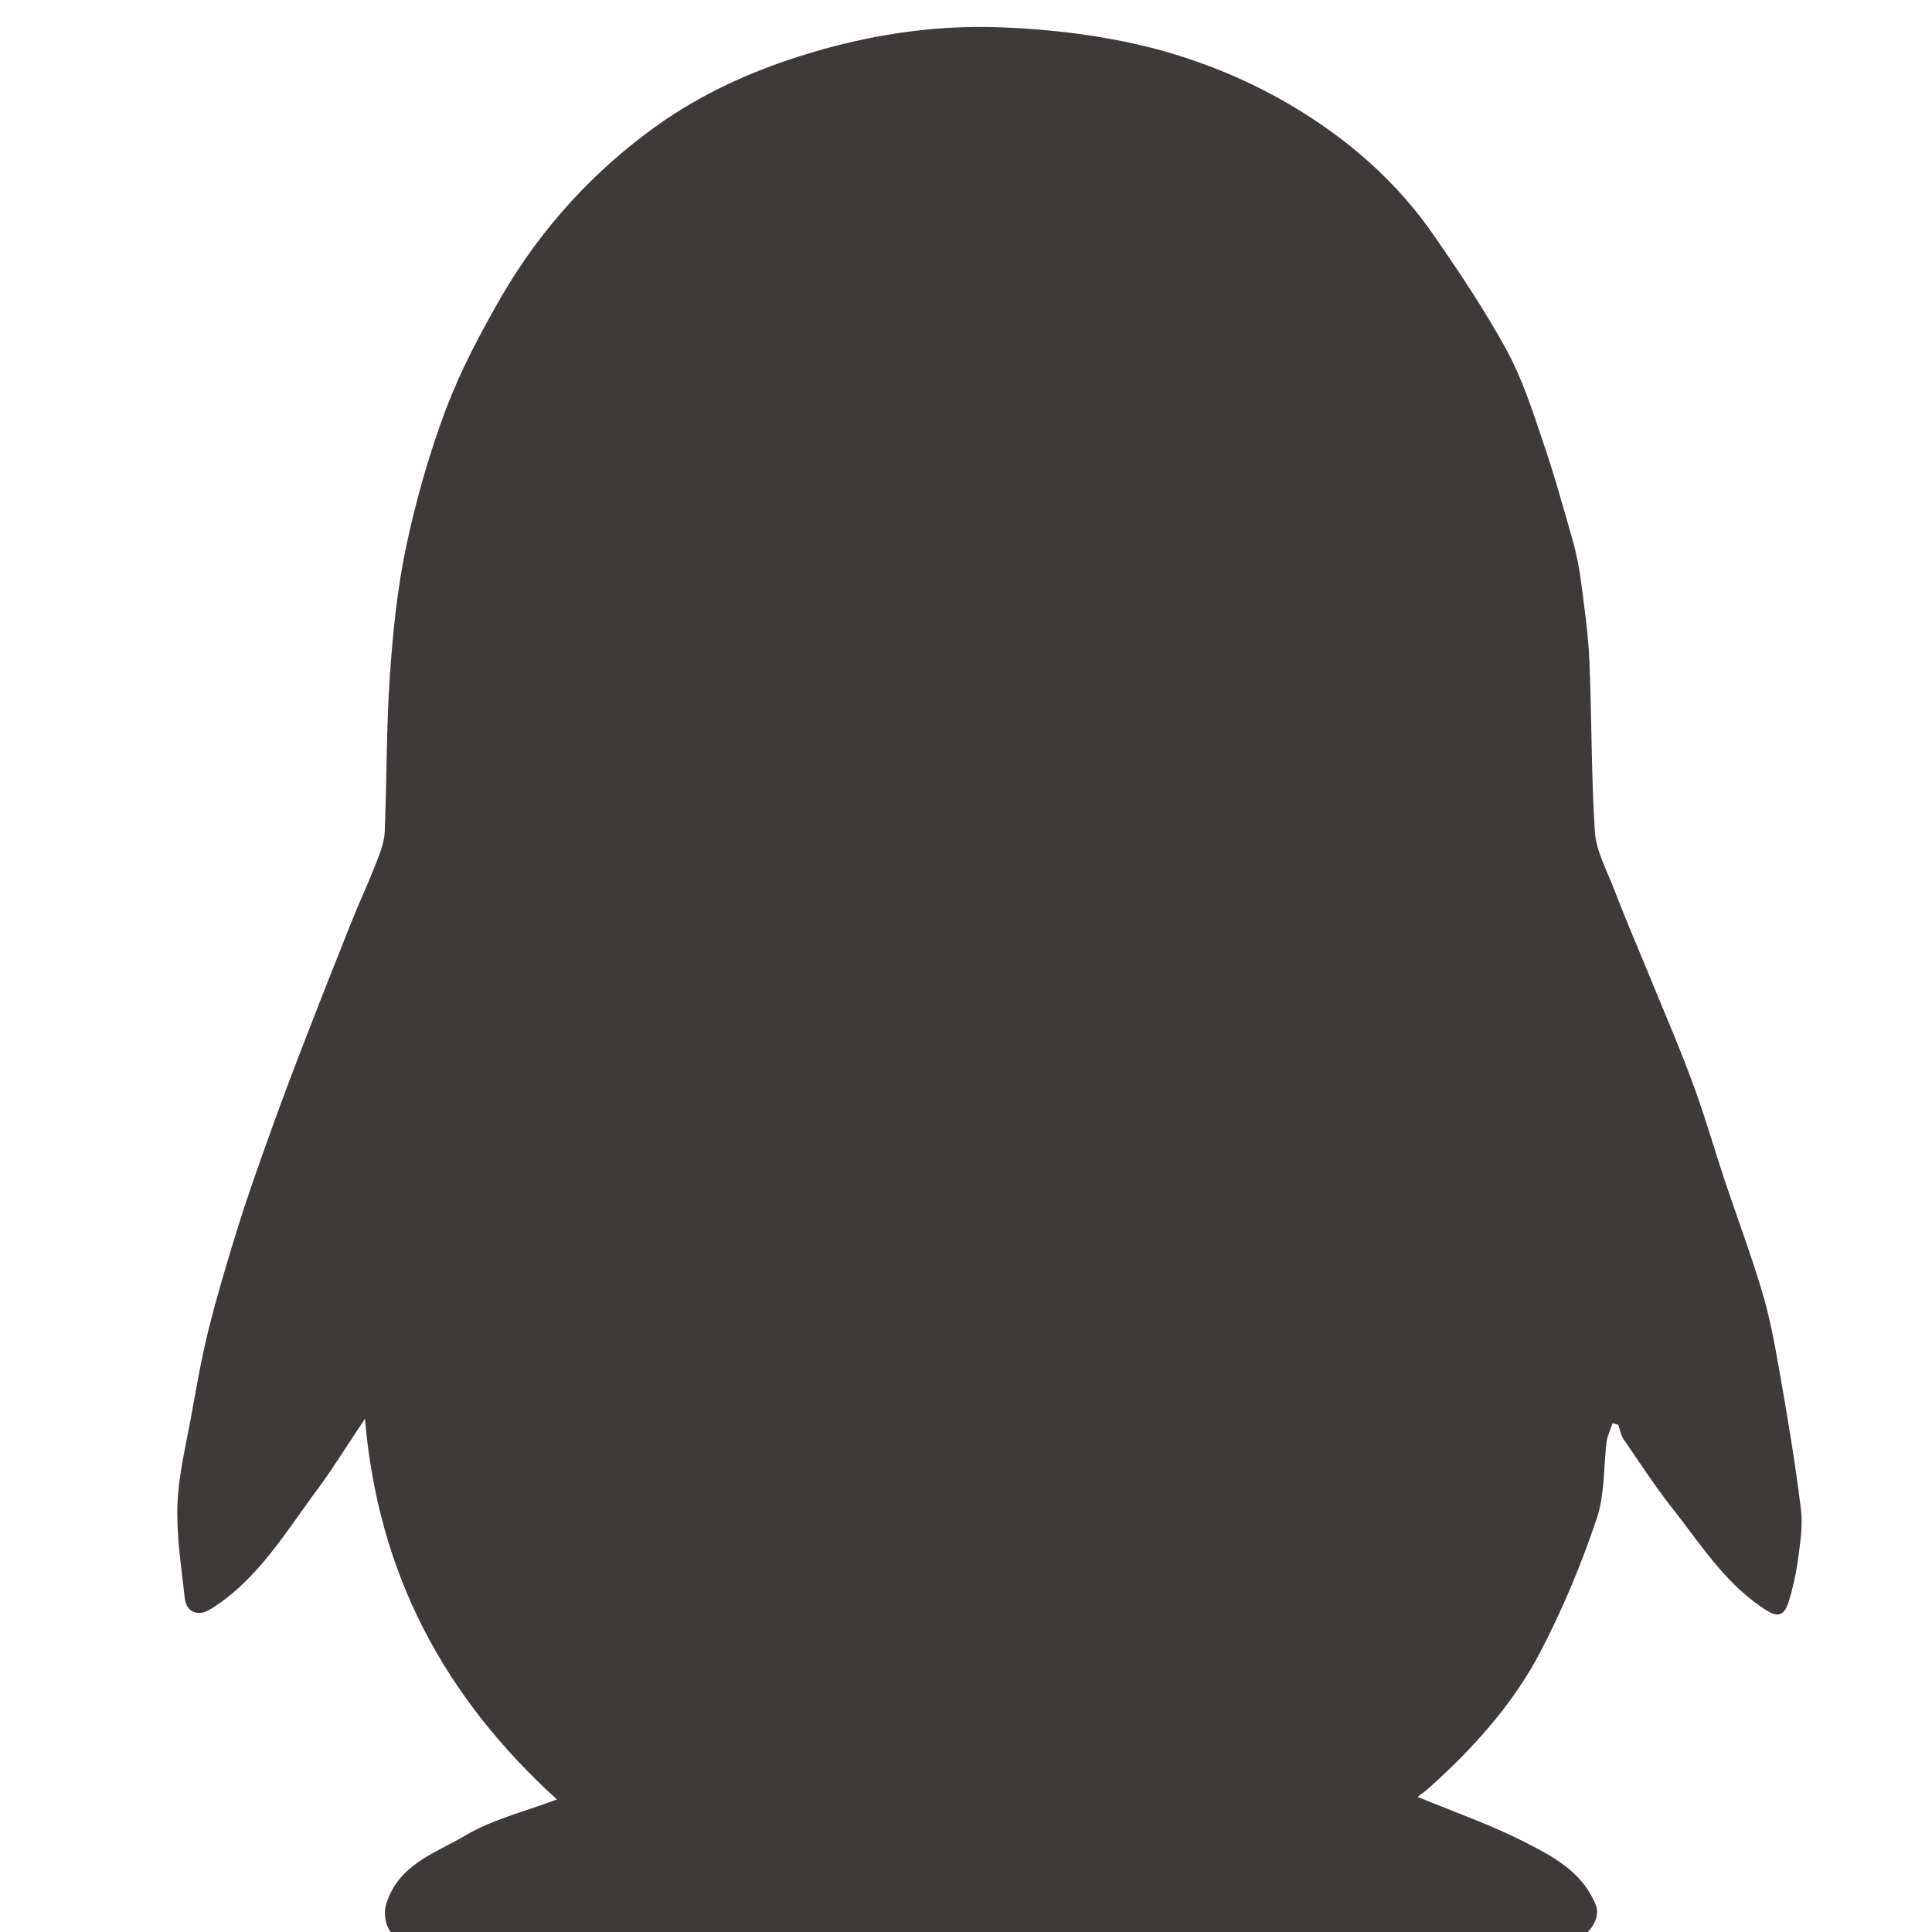 <?xml version="1.0" encoding="utf-8"?>
<!-- Generator: Adobe Illustrator 16.0.0, SVG Export Plug-In . SVG Version: 6.00 Build 0)  -->
<!DOCTYPE svg PUBLIC "-//W3C//DTD SVG 1.1//EN" "http://www.w3.org/Graphics/SVG/1.1/DTD/svg11.dtd">
<svg version="1.1" id="圖層_1" xmlns="http://www.w3.org/2000/svg" xmlns:xlink="http://www.w3.org/1999/xlink" x="0px" y="0px"
	 width="23.912px" height="23.912px" viewBox="0 0 23.912 23.912" enable-background="new 0 0 23.912 23.912" xml:space="preserve">
<g>
	<path fill-rule="evenodd" clip-rule="evenodd" fill="#3E3A39" d="M6.893,22.271C5.505,21.01,4.68,19.489,4.517,17.56
		c-0.217,0.322-0.383,0.594-0.57,0.849c-0.406,0.542-0.749,1.14-1.343,1.509c-0.153,0.095-0.297,0.034-0.316-0.13
		c-0.043-0.387-0.104-0.771-0.092-1.155c0.011-0.357,0.099-0.716,0.164-1.07c0.067-0.366,0.129-0.734,0.219-1.098
		c0.102-0.411,0.224-0.815,0.348-1.221c0.102-0.328,0.215-0.657,0.331-0.981c0.144-0.405,0.292-0.81,0.447-1.21
		c0.207-0.539,0.419-1.077,0.633-1.613c0.102-0.256,0.219-0.507,0.32-0.765c0.048-0.125,0.1-0.256,0.104-0.385
		C4.788,9.65,4.781,9.007,4.825,8.369C4.862,7.827,4.917,7.281,5.03,6.751c0.122-0.576,0.286-1.146,0.493-1.697
		C5.706,4.575,5.95,4.114,6.208,3.667C6.701,2.819,7.36,2.1,8.158,1.535c0.52-0.366,1.106-0.638,1.729-0.836
		c0.827-0.263,1.668-0.397,2.526-0.36c0.611,0.025,1.225,0.099,1.832,0.251c0.628,0.162,1.219,0.406,1.763,0.731
		c0.682,0.406,1.289,0.936,1.743,1.599c0.318,0.459,0.631,0.927,0.898,1.416c0.187,0.343,0.311,0.726,0.438,1.101
		c0.143,0.413,0.26,0.837,0.38,1.259c0.049,0.173,0.083,0.353,0.105,0.532c0.042,0.32,0.087,0.639,0.1,0.959
		c0.03,0.705,0.022,1.41,0.068,2.113c0.017,0.235,0.146,0.468,0.233,0.696c0.123,0.32,0.256,0.634,0.387,0.95
		c0.189,0.468,0.395,0.932,0.569,1.404c0.155,0.406,0.275,0.829,0.412,1.243c0.155,0.464,0.326,0.92,0.467,1.388
		c0.093,0.313,0.154,0.632,0.209,0.952c0.104,0.581,0.201,1.164,0.273,1.747c0.026,0.212-0.012,0.433-0.04,0.647
		c-0.024,0.17-0.063,0.341-0.114,0.505c-0.072,0.223-0.189,0.16-0.34,0.055c-0.471-0.323-0.767-0.803-1.111-1.237
		c-0.213-0.271-0.399-0.561-0.595-0.844c-0.032-0.049-0.04-0.115-0.061-0.172c-0.024-0.008-0.048-0.012-0.07-0.02
		c-0.026,0.076-0.062,0.151-0.074,0.227c-0.04,0.326-0.021,0.671-0.129,0.974c-0.19,0.562-0.422,1.115-0.695,1.638
		c-0.337,0.642-0.823,1.179-1.362,1.665c-0.046,0.045-0.099,0.079-0.155,0.121c0.473,0.195,0.924,0.352,1.343,0.568
		c0.347,0.177,0.705,0.369,0.866,0.776c0.074,0.192-0.15,0.466-0.418,0.484c-0.482,0.035-0.978,0.021-1.448,0.118
		c-0.669,0.142-1.332,0.068-1.999,0.068c-0.908,0.002-1.823-0.004-2.723-0.11c-0.475-0.054-0.951-0.114-1.407-0.052
		c-0.832,0.116-1.669-0.017-2.487,0.1c-0.751,0.109-1.494,0.045-2.24,0.063c-0.476,0.015-0.957-0.04-1.431-0.095
		c-0.231-0.026-0.457-0.116-0.683-0.19c-0.136-0.045-0.18-0.268-0.136-0.404c0.15-0.492,0.611-0.63,0.978-0.847
		C6.097,22.517,6.496,22.422,6.893,22.271z"/>
</g>
</svg>
